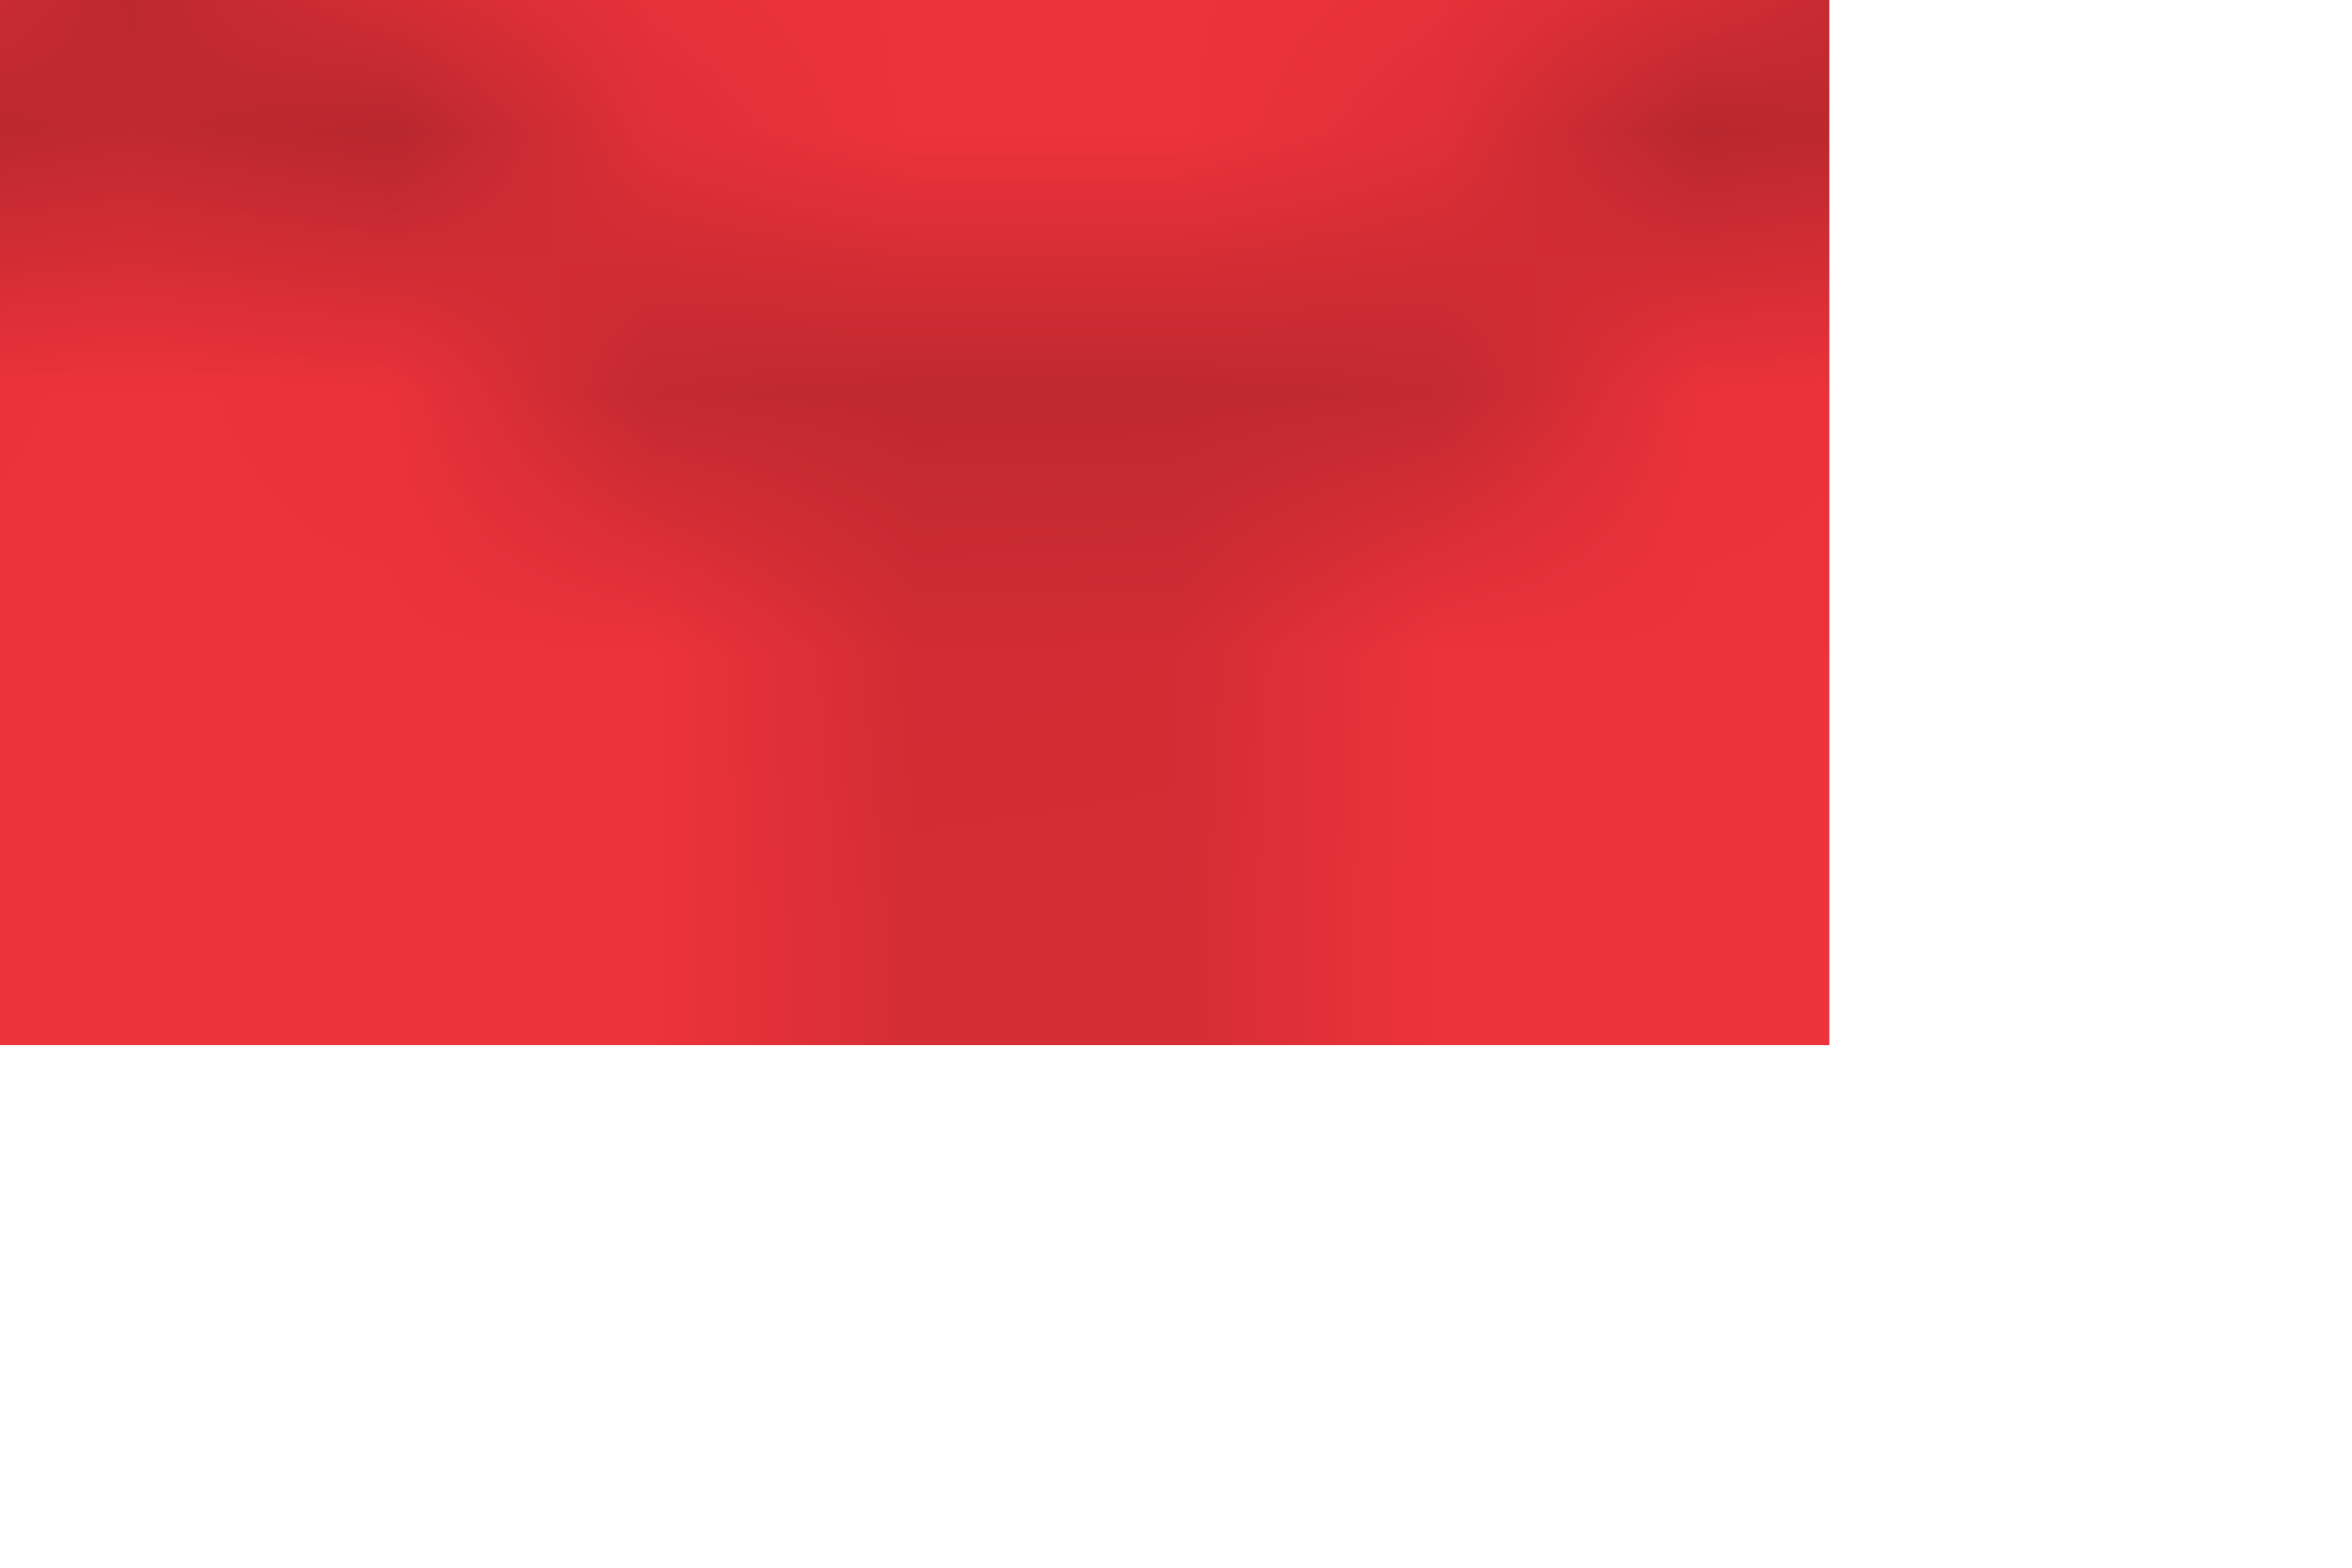 <svg version="1.1" xmlns="http://www.w3.org/2000/svg" width="9" height="6"><svg width="9" height="6" y="0" x="0" viewBox="80 262 9 6"><defs><pattern id="primary" x="0" y="0" width="7" height="12.25" patternUnits="userSpaceOnUse"><rect width="7" height="12.25" fill="#57e389"></rect><path transform="scale(0.25)" d="M 12.98 0 L 12.98 7.5 L 0 15 L 0 33.51 L 12.98 41 L 12.98 49 L 15 49 L 15 41 L 28 33.5 L 28 15 L 15 7.5 L 15 0 L 12.98 0 z M 13.99 9.25 L 26.99 16.75 L 26.99 31.75 L 13.99 39.25 L 1 31.75 L 1 16.75 L 13.99 9.25 z " fill="black" opacity="0.4"></path></pattern><pattern id="secondary" x="0" y="0" width="7" height="12.25" patternUnits="userSpaceOnUse"><rect width="7" height="12.25" fill="#ed333b"></rect><path transform="scale(0.25)" d="M 12.98 0 L 12.98 7.5 L 0 15 L 0 33.51 L 12.98 41 L 12.98 49 L 15 49 L 15 41 L 28 33.5 L 28 15 L 15 7.5 L 15 0 L 12.98 0 z M 13.99 9.25 L 26.99 16.75 L 26.99 31.75 L 13.99 39.25 L 1 31.75 L 1 16.75 L 13.99 9.25 z " fill="black" opacity="0.4"></path></pattern></defs><rect x="80" y="262" width="7" height="4" fill="url(#secondary)" opacity="1"></rect><rect x="80" y="268" width="7" height="4" fill="url(#secondary)" opacity="1"></rect><rect x="80" y="274" width="7" height="4" fill="url(#secondary)" opacity="1"></rect><rect x="80" y="280" width="7" height="4" fill="url(#secondary)" opacity="1"></rect><rect x="80" y="286" width="7" height="4" fill="url(#secondary)" opacity="1"></rect><rect x="80" y="292" width="7" height="4" fill="url(#secondary)" opacity="1"></rect><rect x="80" y="298" width="7" height="4" fill="url(#secondary)" opacity="1"></rect><rect x="80" y="304" width="7" height="4" fill="url(#secondary)" opacity="1"></rect><rect x="80" y="310" width="7" height="4" fill="url(#secondary)" opacity="1"></rect><rect x="80" y="316" width="7" height="4" fill="url(#secondary)" opacity="1"></rect><rect x="80" y="322" width="7" height="4" fill="url(#secondary)" opacity="1"></rect><rect x="80" y="328" width="7" height="4" fill="url(#secondary)" opacity="1"></rect><rect x="80" y="334" width="7" height="4" fill="url(#secondary)" opacity="1"></rect><rect x="80" y="340" width="7" height="4" fill="url(#secondary)" opacity="1"></rect><rect x="80" y="346" width="7" height="4" fill="url(#secondary)" opacity="1"></rect><rect x="80" y="352" width="7" height="4" fill="url(#secondary)" opacity="1"></rect><rect x="80" y="358" width="7" height="4" fill="url(#secondary)" opacity="1"></rect><g><polygon fill="url(#primary)" opacity="NaN" points="160.503,206.275 141.832,224.369 136.848,218.724 157.119,202.442"></polygon><polygon fill="url(#primary)" opacity="NaN" points="156.072,201.096 135.307,216.742 131.06,210.523 153.189,196.874"></polygon><polygon fill="url(#primary)" opacity="NaN" points="152.316,195.409 129.775,208.366 126.33,201.67 149.977,190.862"></polygon><polygon fill="url(#primary)" opacity="NaN" points="149.292,189.301 125.321,199.371 122.731,192.3 147.533,184.5"></polygon><polygon fill="url(#primary)" opacity="NaN" points="147.047,182.866 122.015,189.893 120.319,182.557 145.895,177.884"></polygon><polygon fill="url(#primary)" opacity="NaN" points="145.615,176.202 119.906,180.08 119.13,172.59 145.088,171.117"></polygon><polygon fill="url(#primary)" opacity="NaN" points="145.018,169.413 119.027,170.081 119.183,162.552 145.125,164.301"></polygon><polygon fill="url(#primary)" opacity="NaN" points="145.266,162.602 119.391,160.05 120.478,152.599 146.003,157.542"></polygon><polygon fill="url(#primary)" opacity="NaN" points="146.353,155.874 120.993,150.141 122.993,142.881 147.711,150.944"></polygon><polygon fill="url(#primary)" opacity="NaN" points="148.265,149.332 123.809,140.507 126.691,133.55 150.222,144.608"></polygon><polygon fill="url(#primary)" opacity="NaN" points="150.971,143.076 127.794,131.294 131.515,124.748 153.498,138.631"></polygon><polygon fill="url(#primary)" opacity="NaN" points="154.43,137.204 132.888,122.646 137.39,116.609 157.487,133.105"></polygon><polygon fill="url(#primary)" opacity="NaN" points="158.589,131.804 139.013,114.693 144.227,109.26 162.129,128.115"></polygon><polygon fill="url(#primary)" opacity="NaN" points="163.384,126.96 146.074,107.56 151.92,102.813 167.353,123.737"></polygon><polygon fill="url(#primary)" opacity="NaN" points="168.741,122.747 153.964,101.354 160.352,97.367 173.078,120.039"></polygon><polygon fill="url(#primary)" opacity="NaN" points="174.578,119.228 162.56,96.172 169.392,93.006 179.217,117.078"></polygon><polygon fill="url(#primary)" opacity="NaN" points="180.805,116.458 171.731,92.093 178.903,89.796 185.675,114.898"></polygon><polygon fill="url(#primary)" opacity="NaN" points="187.327,114.48 181.337,89.179 188.737,87.787 192.352,113.534"></polygon><polygon fill="url(#primary)" opacity="NaN" points="194.044,113.323 191.229,87.476 198.745,87.01 199.148,113.007"></polygon><polygon fill="url(#primary)" opacity="NaN" points="200.852,113.007 201.255,87.01 208.771,87.476 205.956,113.323"></polygon><polygon fill="url(#primary)" opacity="NaN" points="207.648,113.534 211.263,87.787 218.663,89.179 212.673,114.48"></polygon><polygon fill="url(#primary)" opacity="NaN" points="214.325,114.898 221.097,89.796 228.269,92.093 219.195,116.458"></polygon><polygon fill="url(#primary)" opacity="NaN" points="220.783,117.078 230.608,93.006 237.44,96.172 225.422,119.228"></polygon><polygon fill="url(#primary)" opacity="NaN" points="226.922,120.039 239.648,97.367 246.036,101.354 231.259,122.747"></polygon><polygon fill="url(#primary)" opacity="NaN" points="232.647,123.737 248.08,102.813 253.926,107.56 236.616,126.96"></polygon><polygon fill="url(#primary)" opacity="NaN" points="237.871,128.115 255.773,109.26 260.987,114.693 241.411,131.804"></polygon><polygon fill="url(#primary)" opacity="NaN" points="242.513,133.105 262.61,116.609 267.112,122.646 245.57,137.204"></polygon><polygon fill="url(#primary)" opacity="NaN" points="246.502,138.631 268.485,124.748 272.206,131.294 249.029,143.076"></polygon><polygon fill="url(#primary)" opacity="NaN" points="249.778,144.608 273.309,133.55 276.191,140.507 251.735,149.332"></polygon><polygon fill="url(#primary)" opacity="NaN" points="252.289,150.944 277.007,142.881 279.007,150.141 253.647,155.874"></polygon><polygon fill="url(#primary)" opacity="NaN" points="253.997,157.542 279.522,152.599 280.609,160.05 254.734,162.602"></polygon><polygon fill="url(#primary)" opacity="NaN" points="254.875,164.301 280.817,162.552 280.973,170.081 254.982,169.413"></polygon><polygon fill="url(#primary)" opacity="NaN" points="254.912,171.117 280.87,172.59 280.094,180.08 254.385,176.202"></polygon><polygon fill="url(#primary)" opacity="NaN" points="254.105,177.884 279.681,182.557 277.985,189.893 252.953,182.866"></polygon><polygon fill="url(#primary)" opacity="NaN" points="252.467,184.5 277.269,192.3 274.679,199.371 250.708,189.301"></polygon><polygon fill="url(#primary)" opacity="NaN" points="250.023,190.862 273.67,201.67 270.225,208.366 247.684,195.409"></polygon><polygon fill="url(#primary)" opacity="NaN" points="246.811,196.874 268.94,210.523 264.693,216.742 243.928,201.096"></polygon><polygon fill="url(#primary)" opacity="NaN" points="242.881,202.442 263.152,218.724 258.168,224.369 239.497,206.275"></polygon></g></svg></svg>